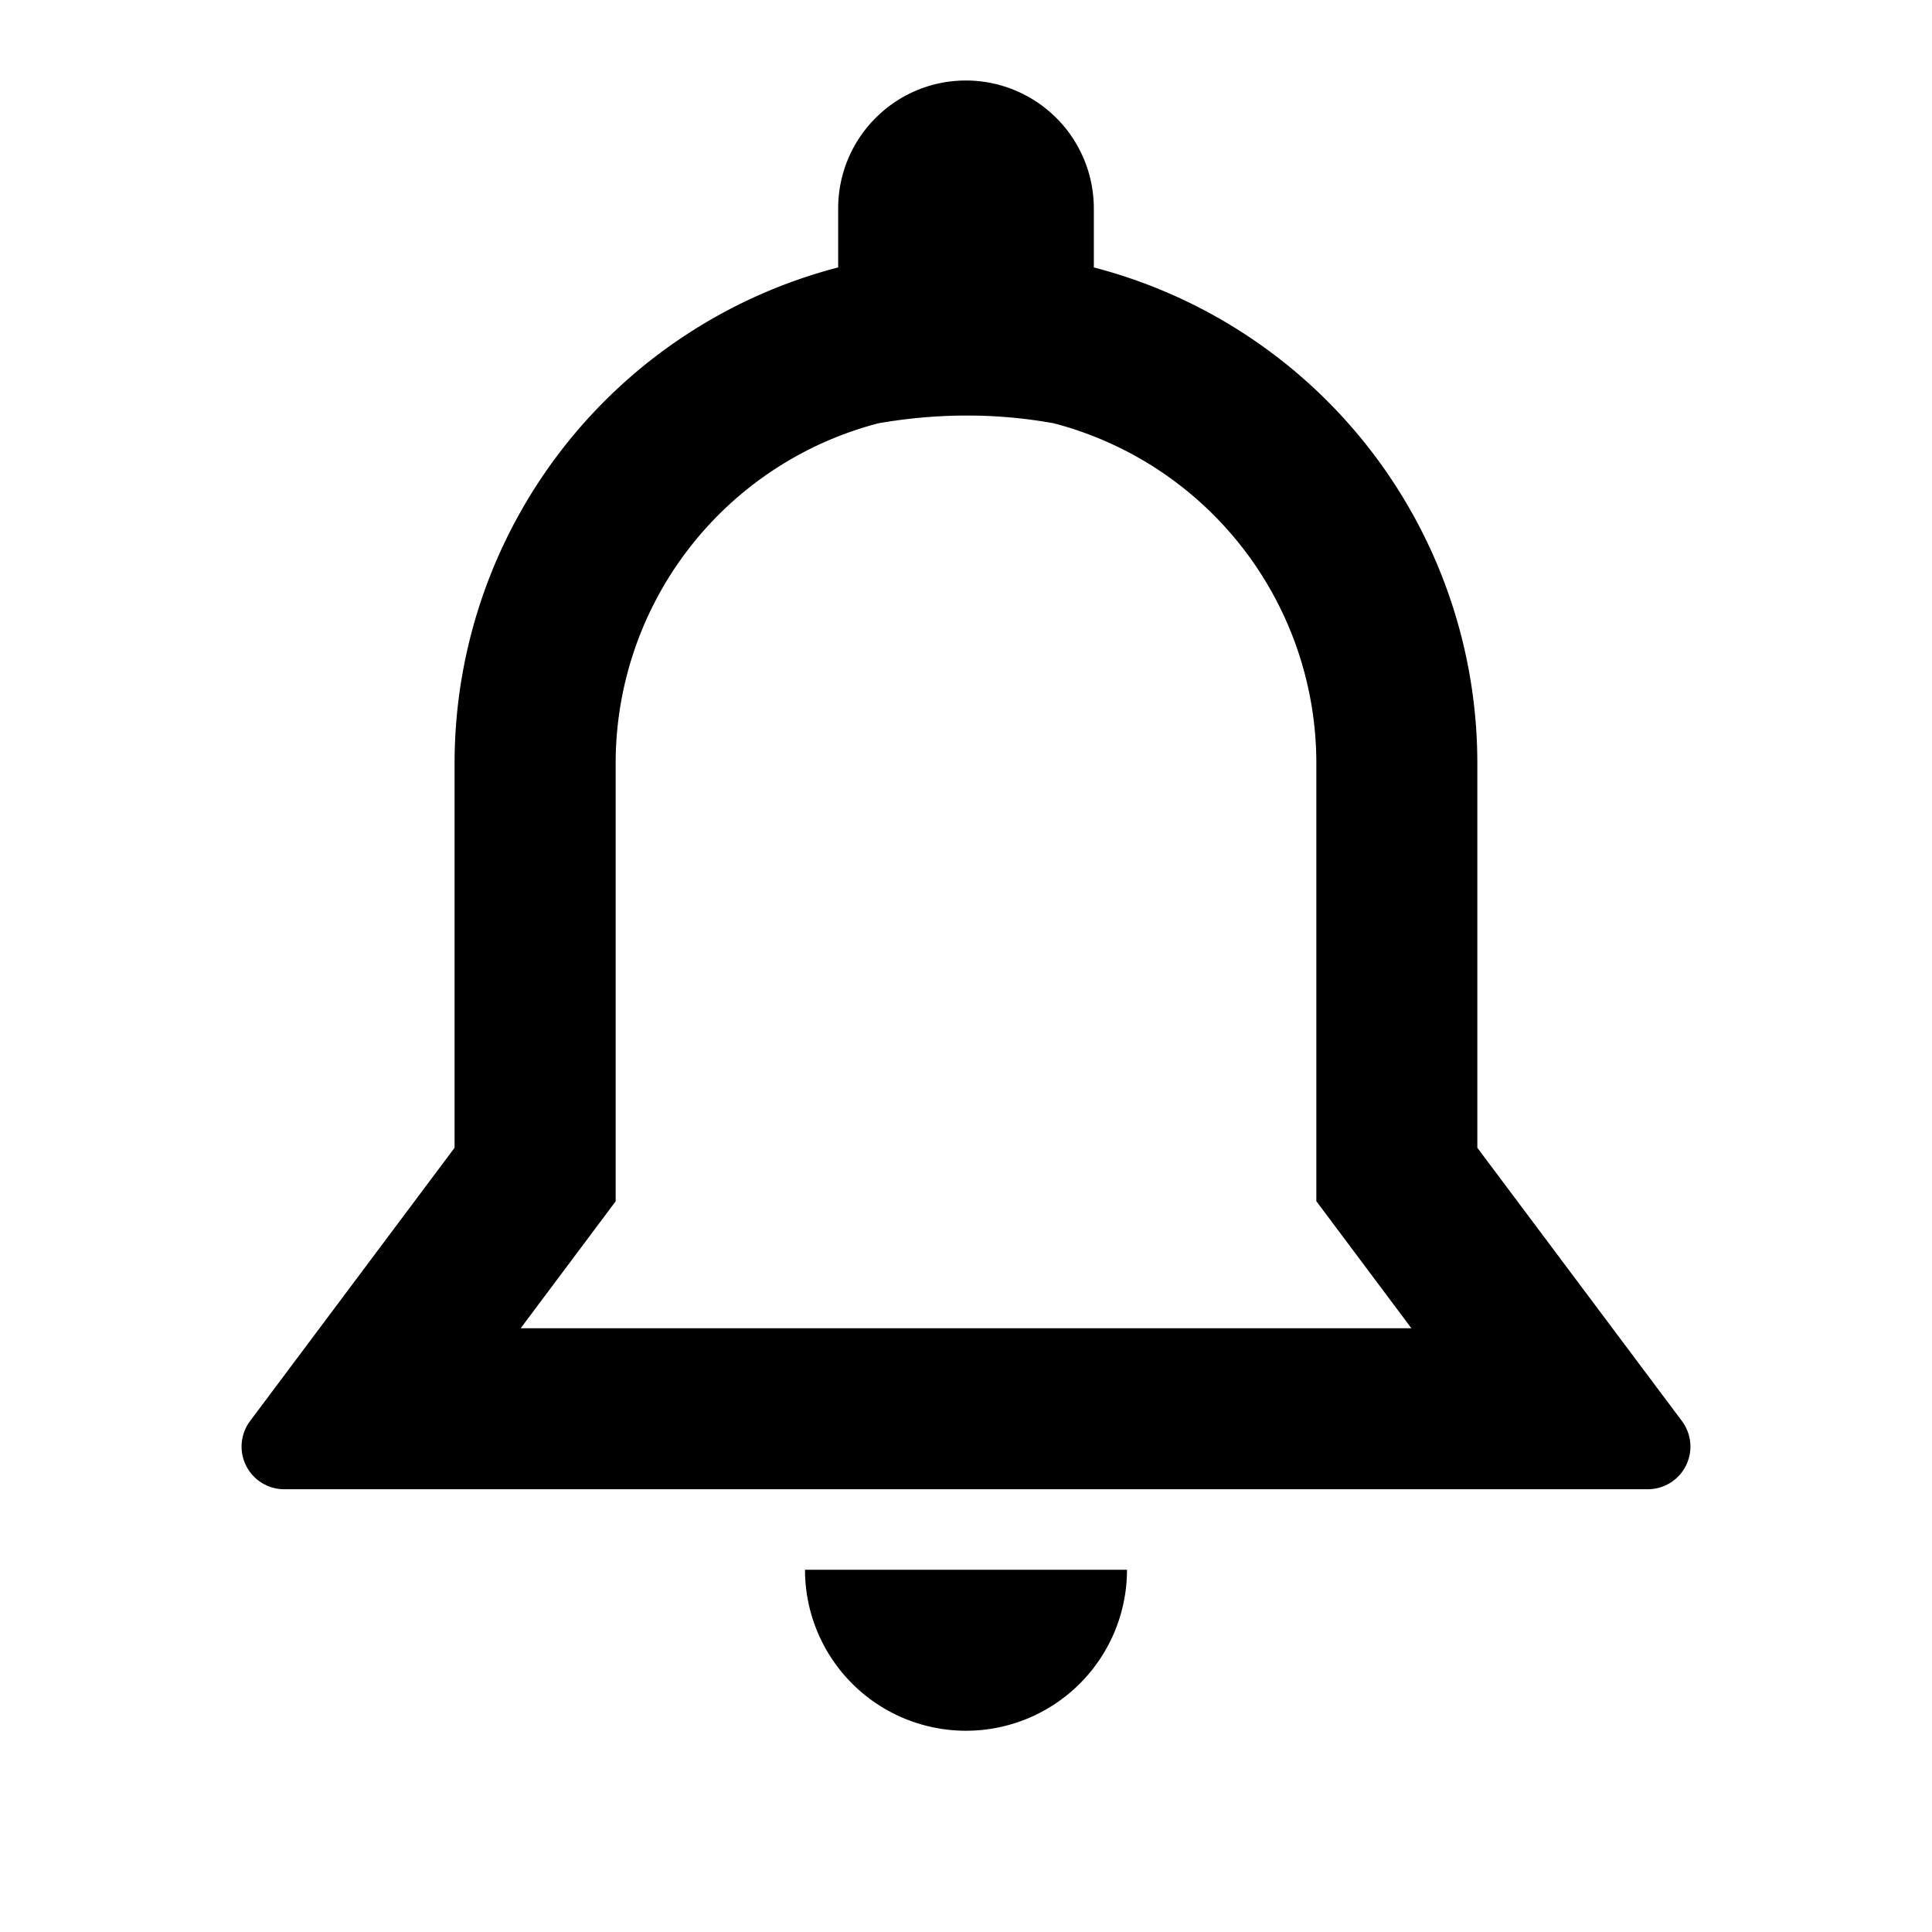 <svg xmlns="http://www.w3.org/2000/svg" width="16" height="16" viewBox="0 0 24 24"><path d="M10.412 2.59c0-.878.71-1.59 1.588-1.59a1.59 1.59 0 0 1 1.588 1.59v.732a6.364 6.364 0 0 1 4.764 6.163v4.773l2.541 3.394a.53.53 0 0 1-.423.848H3.53a.53.53 0 0 1-.423-.848l2.54-3.394V9.485a6.364 6.364 0 0 1 4.765-6.163V2.59zm5.94 12.333V9.485a4.364 4.364 0 0 0-3.263-4.227 6.026 6.026 0 0 0-1.077-.096c-.363 0-.73.032-1.1.096a4.364 4.364 0 0 0-3.264 4.227v5.438L6.468 16.5h11.065l-1.18-1.577zM14 19.5a2 2 0 1 1-4 0h4z"/></svg>
